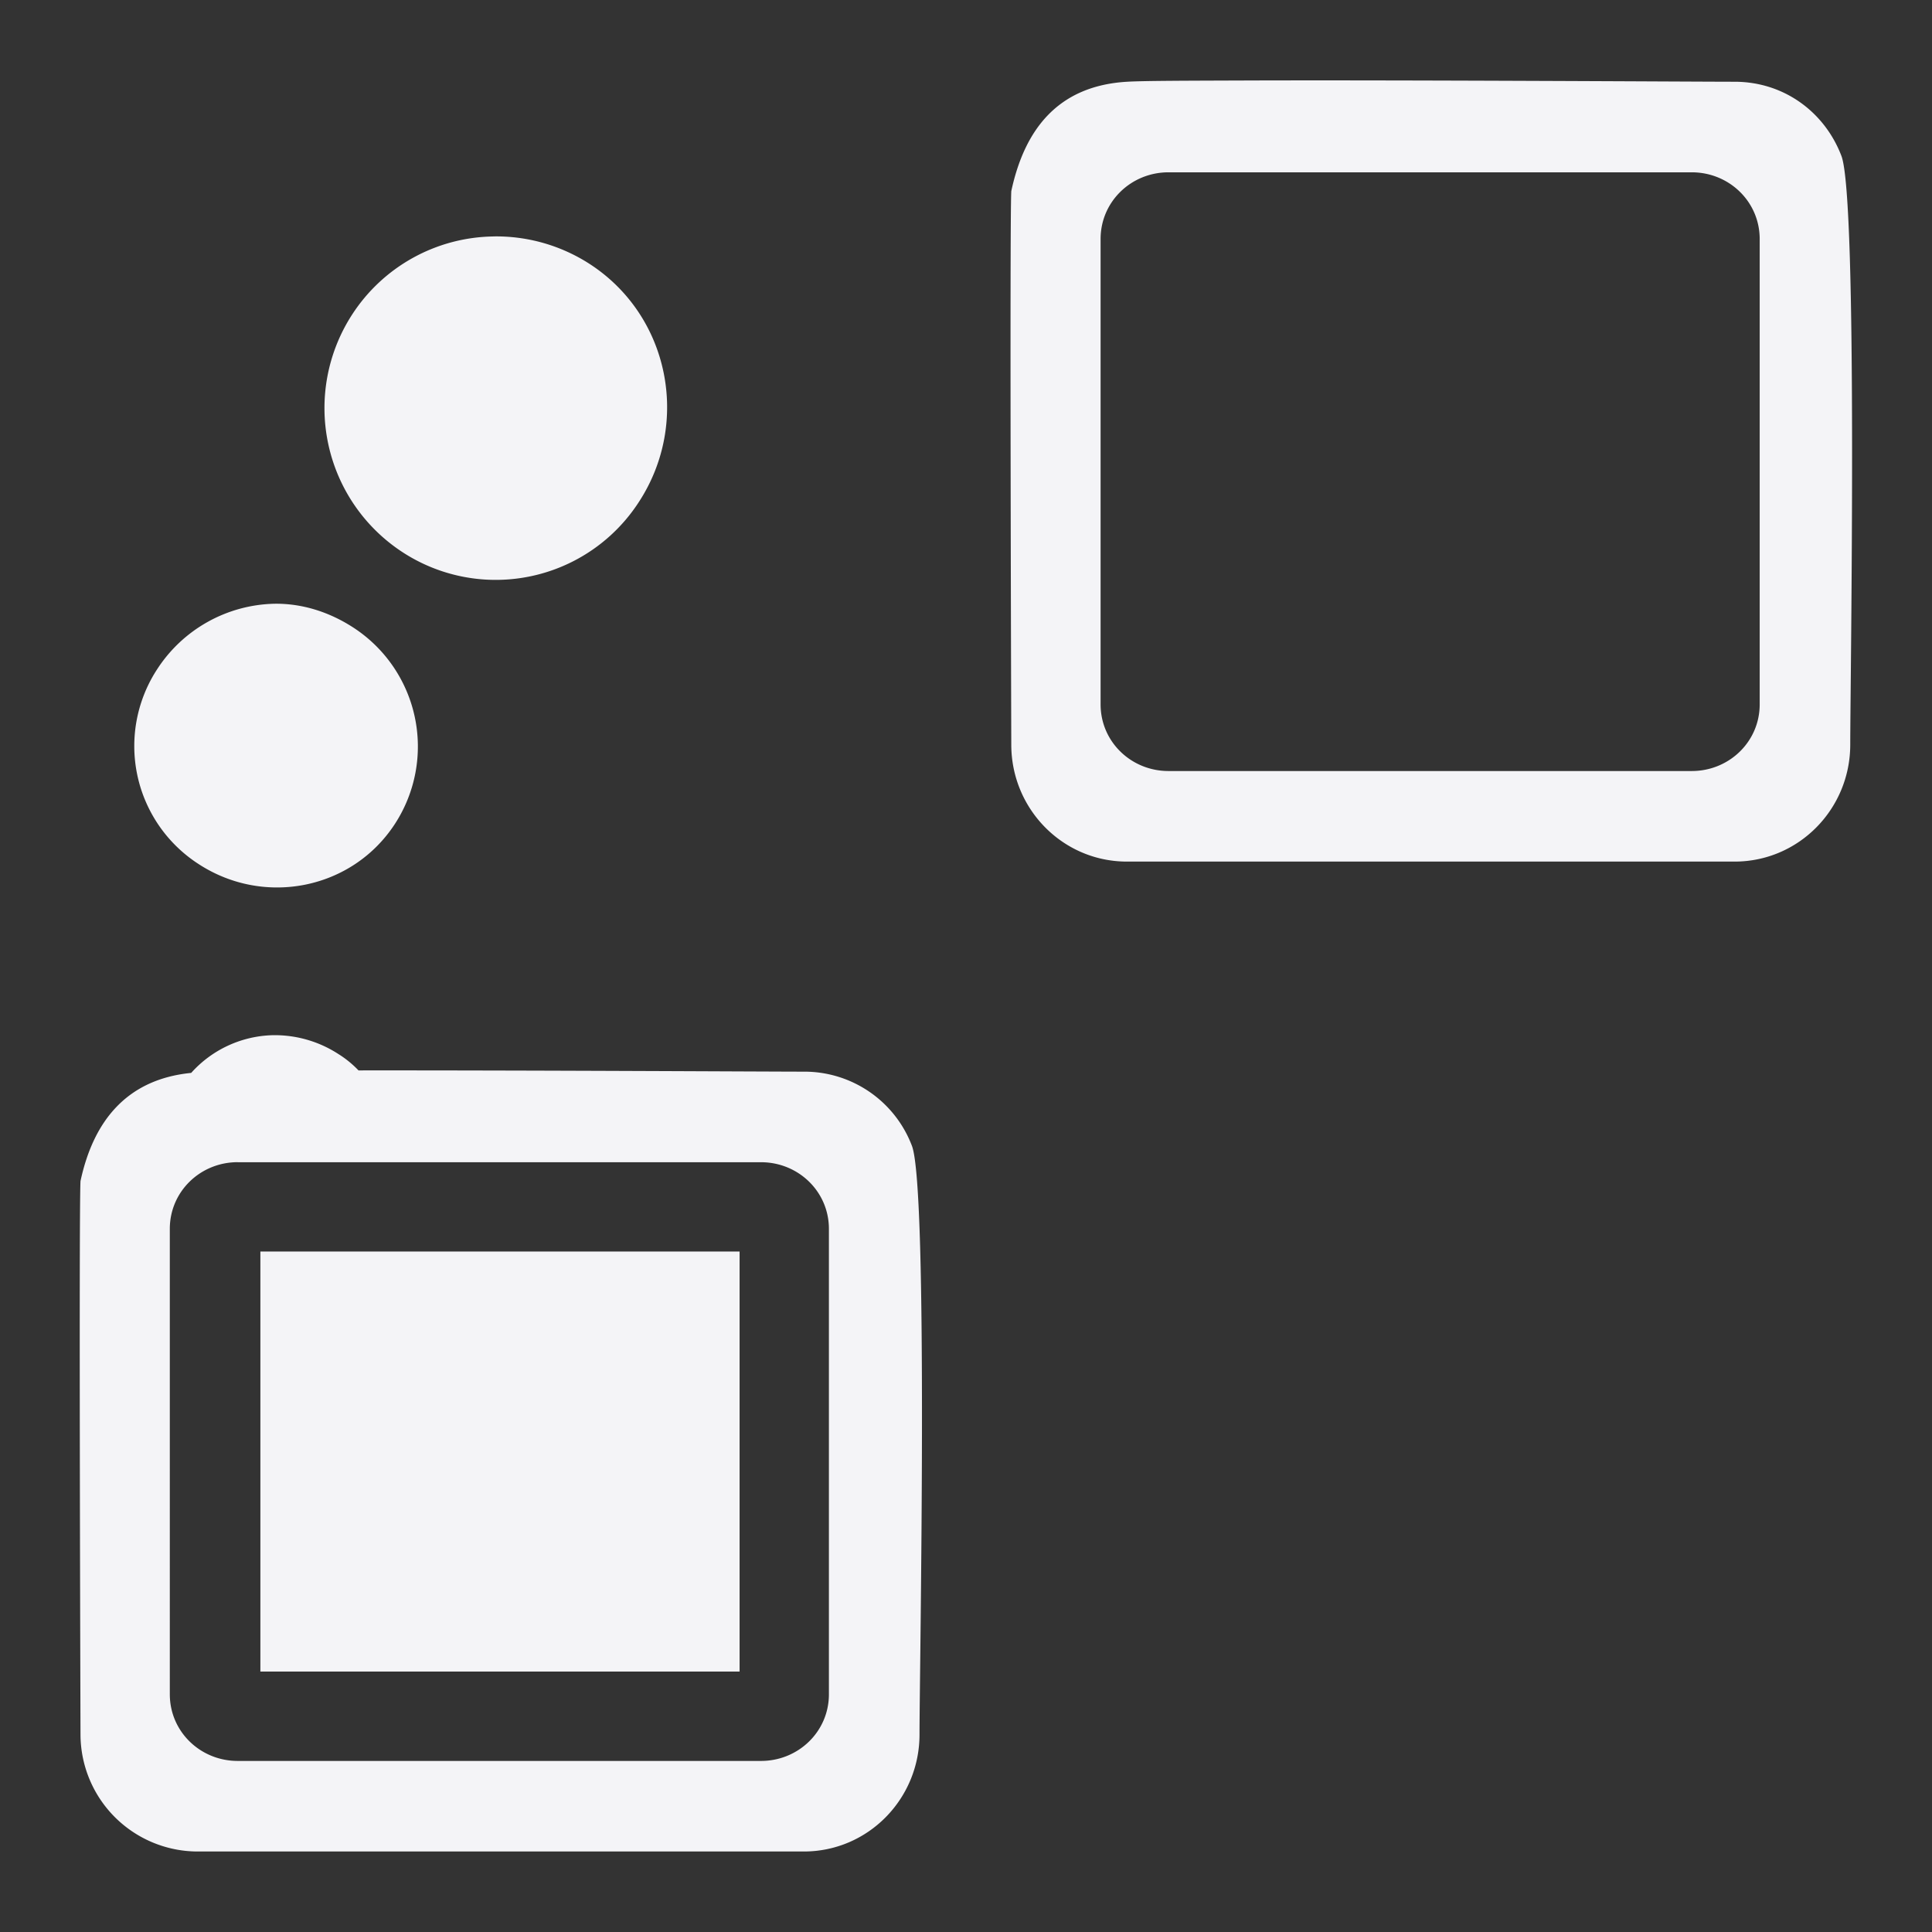 <svg xmlns="http://www.w3.org/2000/svg" width="48" height="48">
    <rect width="100%" height="100%" fill="#333333" stroke="none"/>
    id=&quot;defs4291&quot;&gt;
    <path d="M30.906 2c-1.395.005-2.482.006-2.906.031-1.694.1-2.54 1.158-2.875 2.719-.042.785 0 13.75 0 13.75 0 1.598 1.277 2.906 2.875 2.906h15.094c1.598 0 2.875-1.308 2.875-2.906s.194-13.54-.219-14.625c-.413-1.084-1.42-1.844-2.656-1.844-.928 0-8-.045-12.188-.031zm-1.875 2.281h13c.928 0 1.688.728 1.688 1.657V17.5c0 .928-.76 1.656-1.688 1.656h-13c-.928 0-1.687-.728-1.687-1.656V5.937c0-.928.76-1.656 1.687-1.656zM12.25 5.875a4.253 4.253 0 0 0-3.5 1.938A4.273 4.273 0 0 0 10 13.718a4.236 4.236 0 0 0 5.875-1.25c1.285-1.973.754-4.622-1.219-5.906a4.277 4.277 0 0 0-2.406-.688zM6.812 15a3.564 3.564 0 0 0-2.906 1.625 3.488 3.488 0 0 0 1.031 4.844c1.63 1.061 3.814.63 4.875-1a3.525 3.525 0 0 0-1.03-4.875c-.612-.398-1.291-.605-1.97-.594zm-.03 10.719a2.813 2.813 0 0 0-2.032.937c-1.586.157-2.426 1.178-2.75 2.688-.042.785 0 13.75 0 13.75A2.915 2.915 0 0 0 4.906 46H19.97c1.598 0 2.875-1.308 2.875-2.906 0-1.599.225-13.54-.188-14.625a2.858 2.858 0 0 0-2.687-1.844c-.842 0-6.849-.035-11.063-.031a2.574 2.574 0 0 0-.5-.407 2.904 2.904 0 0 0-1.625-.468zm-.876 3.156h13c.928 0 1.688.728 1.688 1.656v11.563c0 .928-.76 1.656-1.688 1.656h-13c-.928 0-1.687-.728-1.687-1.656V30.53c0-.928.76-1.656 1.687-1.656zm.563 2.219V41.53h11.906V31.094H6.469z" fill="#f4f4f7"/>
</svg>
